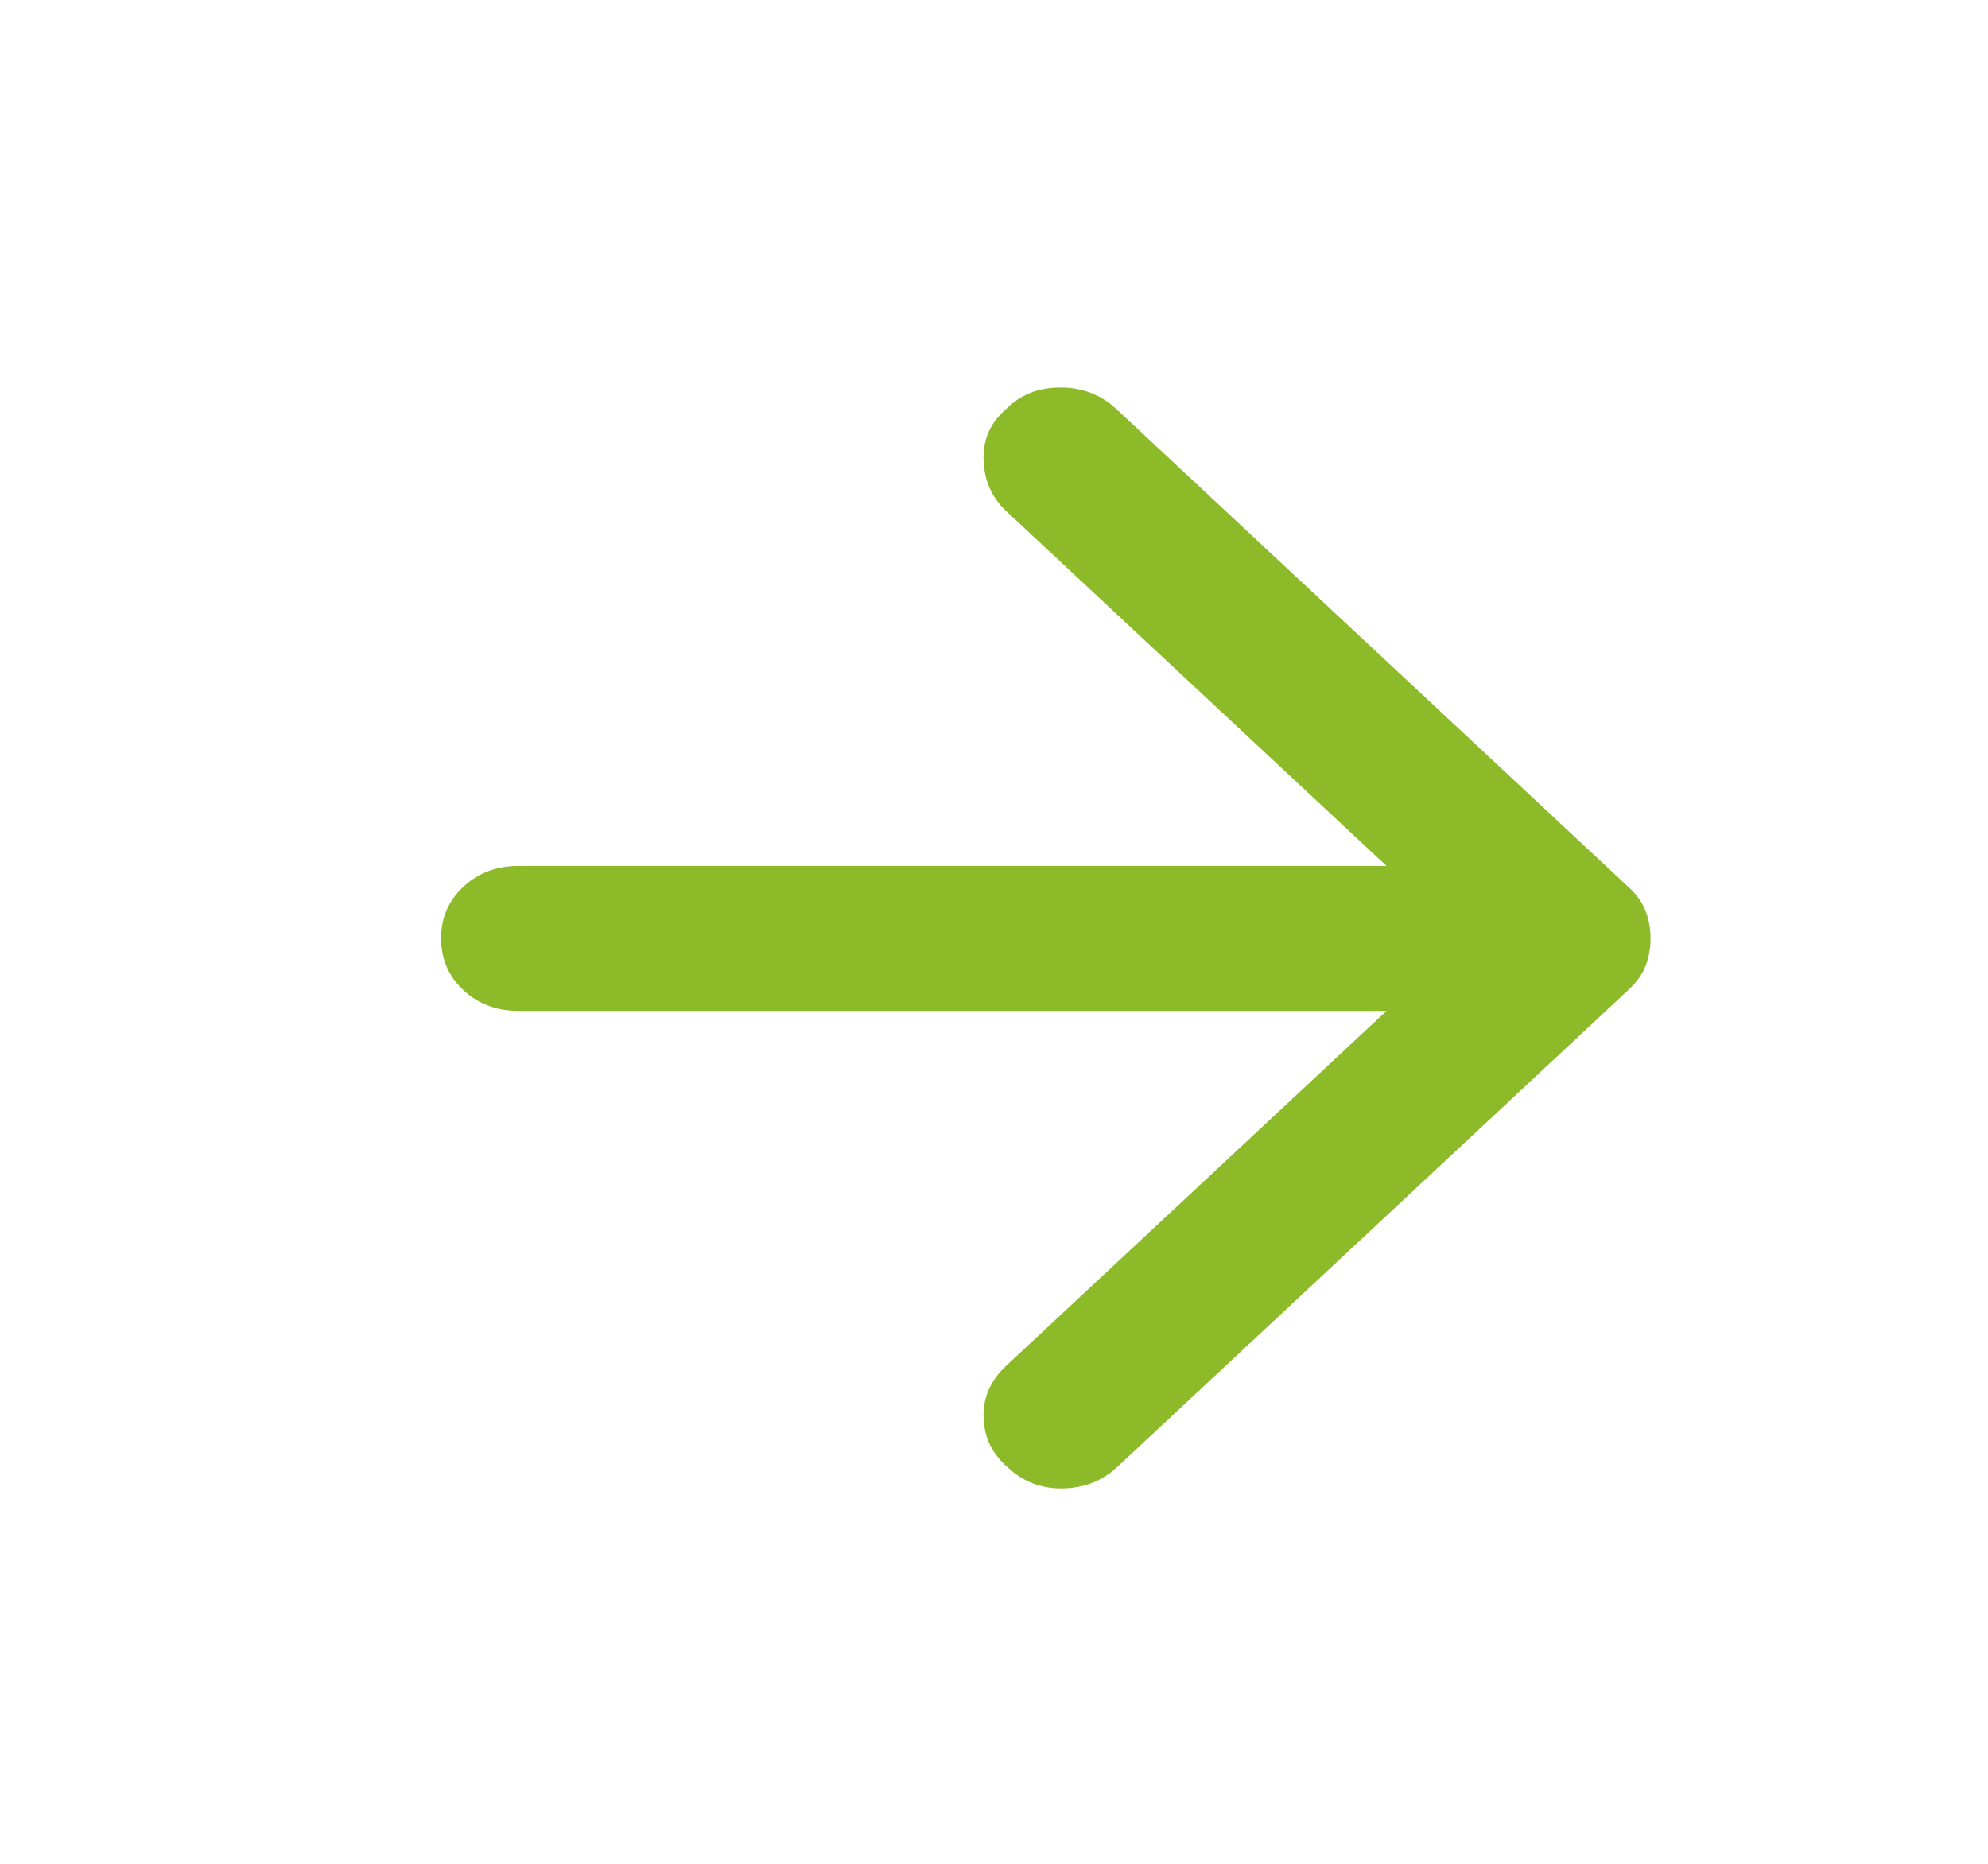 <svg width="16" height="15" viewBox="0 0 16 15" fill="none" xmlns="http://www.w3.org/2000/svg">
<path d="M8.987 3.294L13.112 7.144C13.175 7.202 13.219 7.266 13.245 7.334C13.271 7.402 13.284 7.475 13.284 7.552C13.284 7.63 13.271 7.703 13.245 7.771C13.219 7.839 13.175 7.902 13.112 7.961L8.987 11.811C8.872 11.918 8.729 11.974 8.558 11.979C8.386 11.983 8.237 11.927 8.112 11.811C7.987 11.704 7.922 11.57 7.916 11.41C7.911 11.249 7.971 11.111 8.096 10.994L11.159 8.136L4.175 8.136C3.997 8.136 3.849 8.08 3.729 7.968C3.609 7.856 3.55 7.718 3.55 7.552C3.55 7.387 3.609 7.249 3.729 7.137C3.849 7.025 3.997 6.969 4.175 6.969L11.159 6.969L8.096 4.111C7.982 4.004 7.922 3.868 7.916 3.702C7.911 3.537 7.971 3.401 8.096 3.294C8.211 3.177 8.357 3.119 8.534 3.119C8.711 3.119 8.862 3.177 8.987 3.294Z" fill="#8CBA29"/>
</svg>
